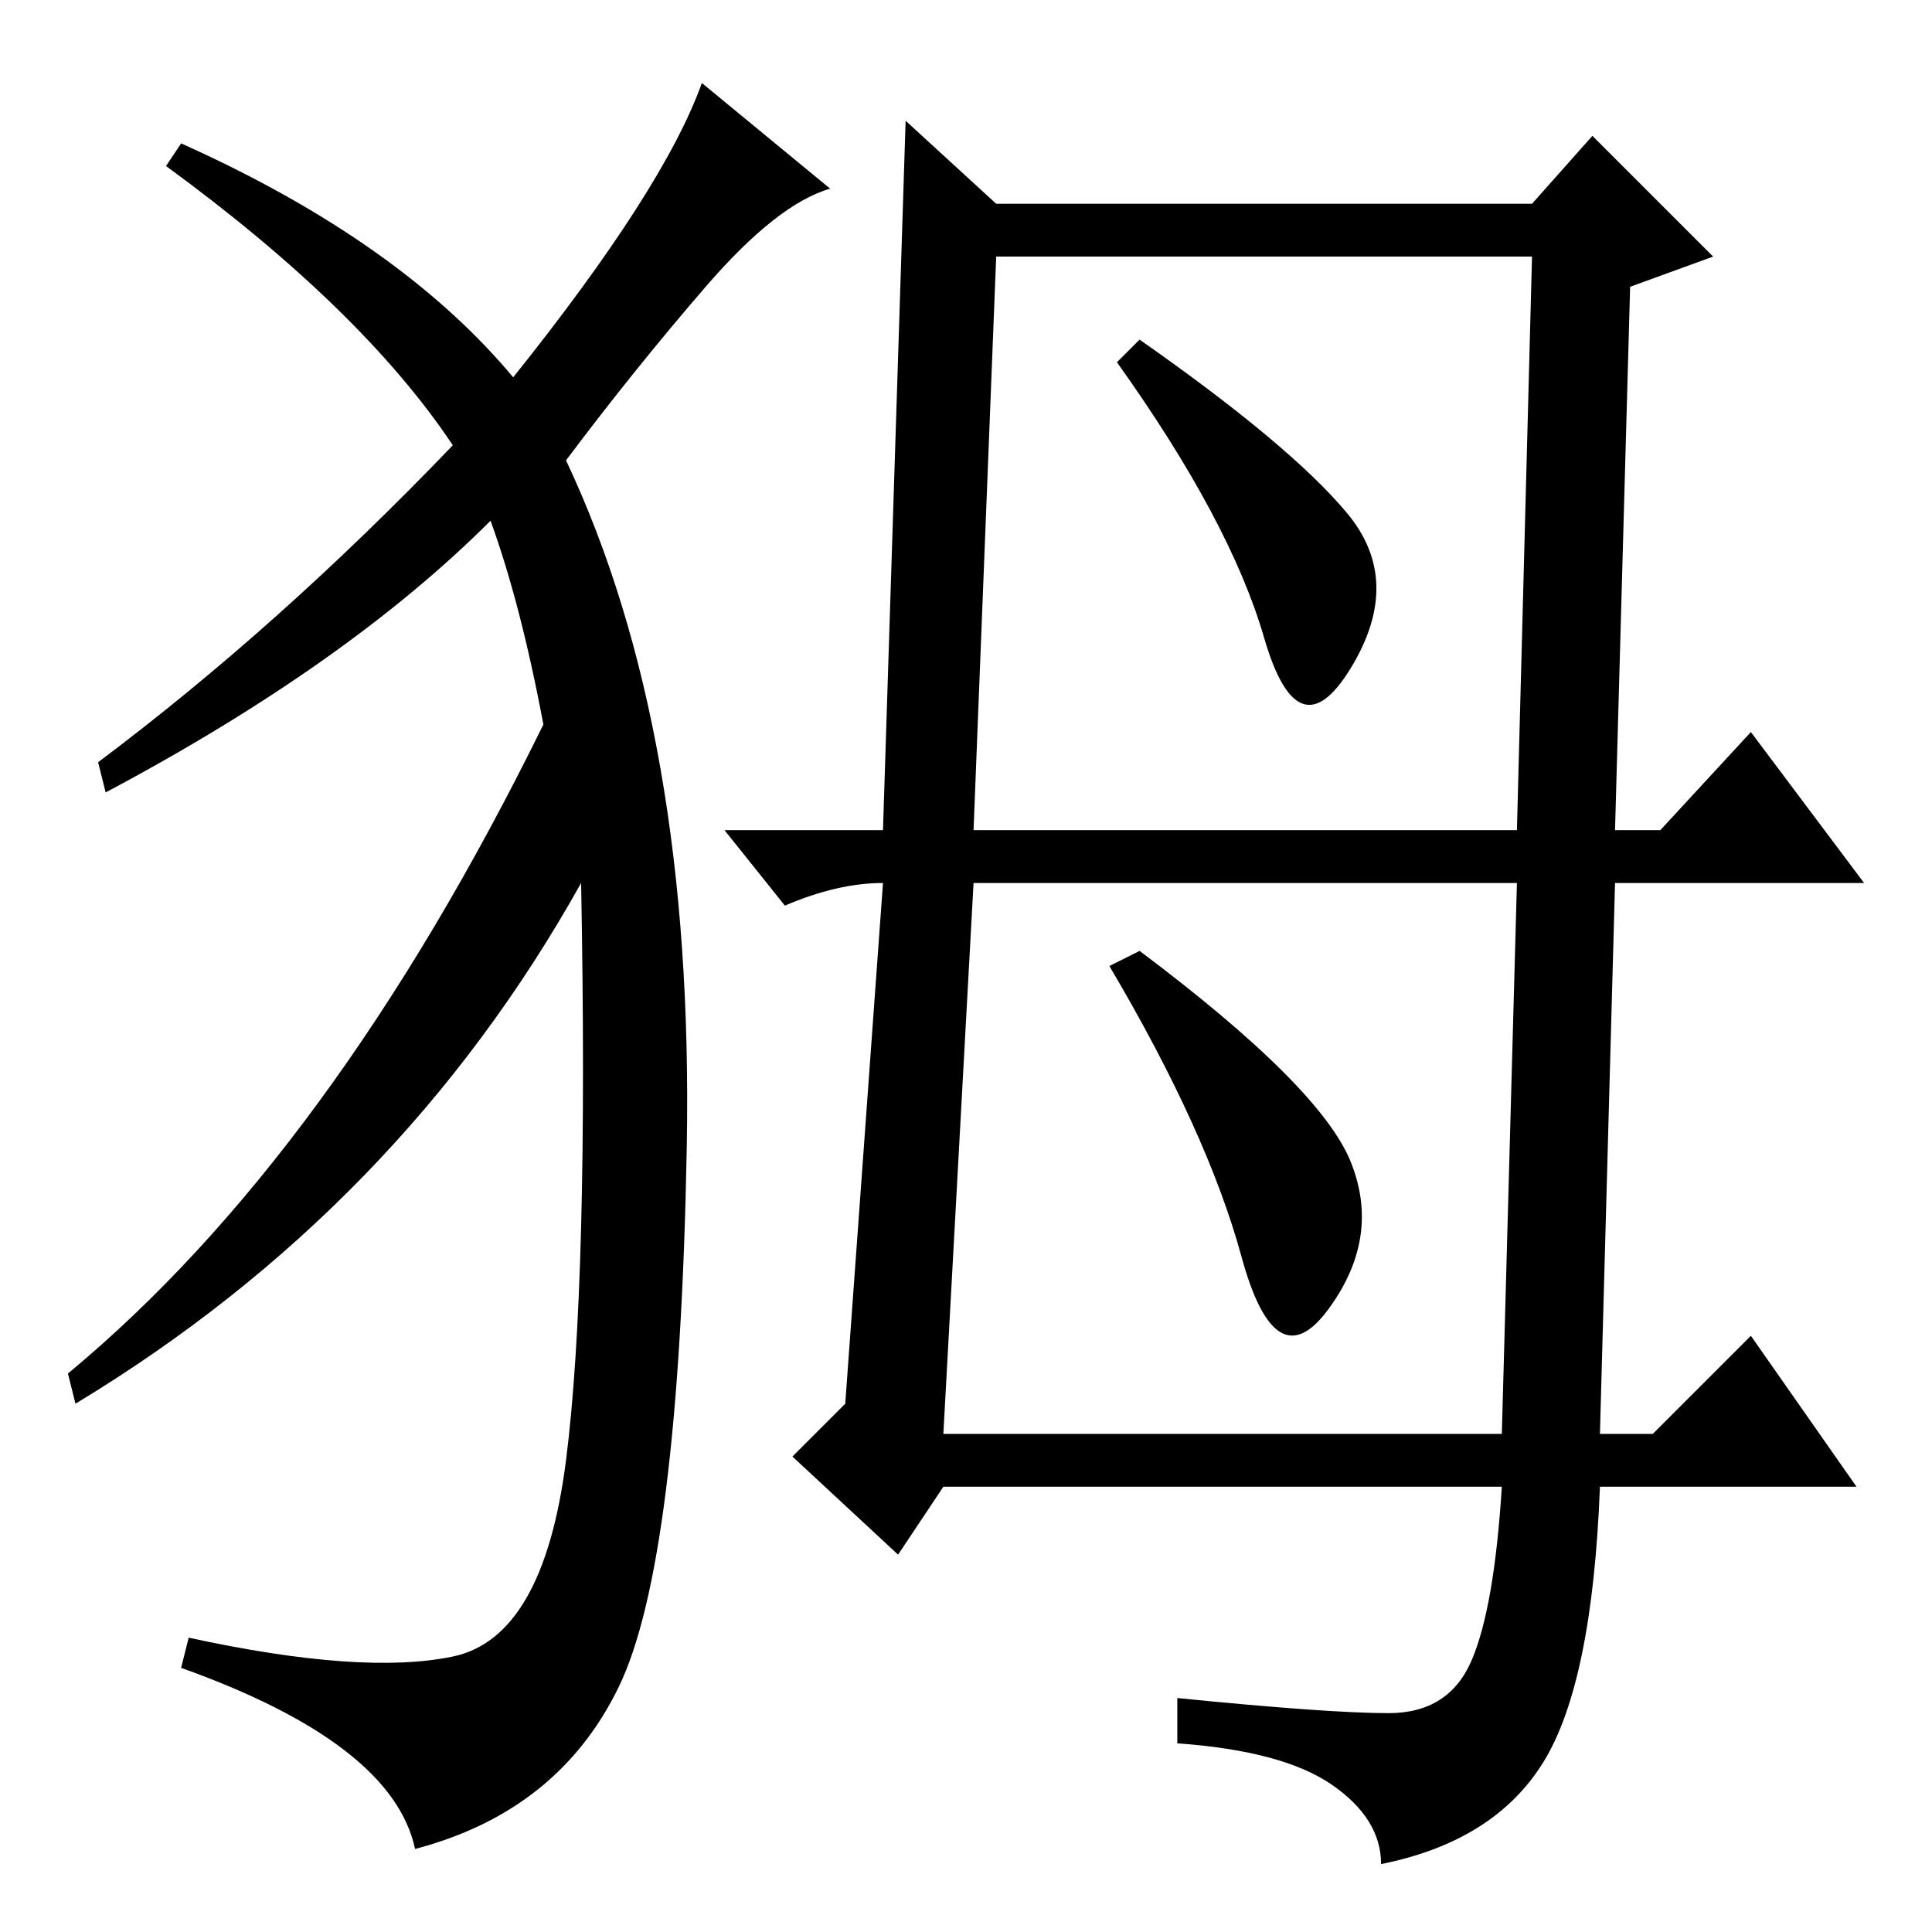 <?xml version="1.0" standalone="no"?>
<!DOCTYPE svg PUBLIC "-//W3C//DTD SVG 1.1//EN" "http://www.w3.org/Graphics/SVG/1.1/DTD/svg11.dtd" >
<svg xmlns="http://www.w3.org/2000/svg" xmlns:xlink="http://www.w3.org/1999/xlink" version="1.1" viewBox="0 -36 256 256">
  <g transform="matrix(1 0 0 -1 0 220)">
   <path fill="currentColor"
d="M184 29q8 0 11 7t4 23h-74l-6 -9l-14 13l7 7l5 69q-6 0 -13 -3l-8 10h21l3 94l12 -11h71l8 9l16 -16l-11 -4l-2 -72h6l12 13l15 -20h-33l-2 -73h7l13 13l14 -20h-34q-1 -26 -7.5 -36.5t-21.5 -13.5q0 6 -6.5 10.5t-20.5 5.5v6q20 -2 28 -2zM129 146h72l2 76h-71zM125 66
h74l2 73h-72zM151 211q20 -14 27.5 -23t0.5 -20.5t-11.5 4t-19.5 36.5zM151 130q24 -18 28 -28t-3 -19.5t-11.5 7t-17.5 38.5zM68 206q20 25 25 39l17 -14q-7 -2 -16.5 -13t-18.5 -23q17 -36 16 -91t-9 -71.5t-27 -21.5q-3 14 -31 24l1 4q23 -5 35 -2.5t15 26t2 76.5
q-24 -43 -67 -69l-1 4q35 29 63 86q-3 16 -7 27q-19 -19 -51 -36l-1 4q24 18 47 42q-12 18 -38 37l2 3q29 -13 44 -31z" />
  </g>

</svg>
